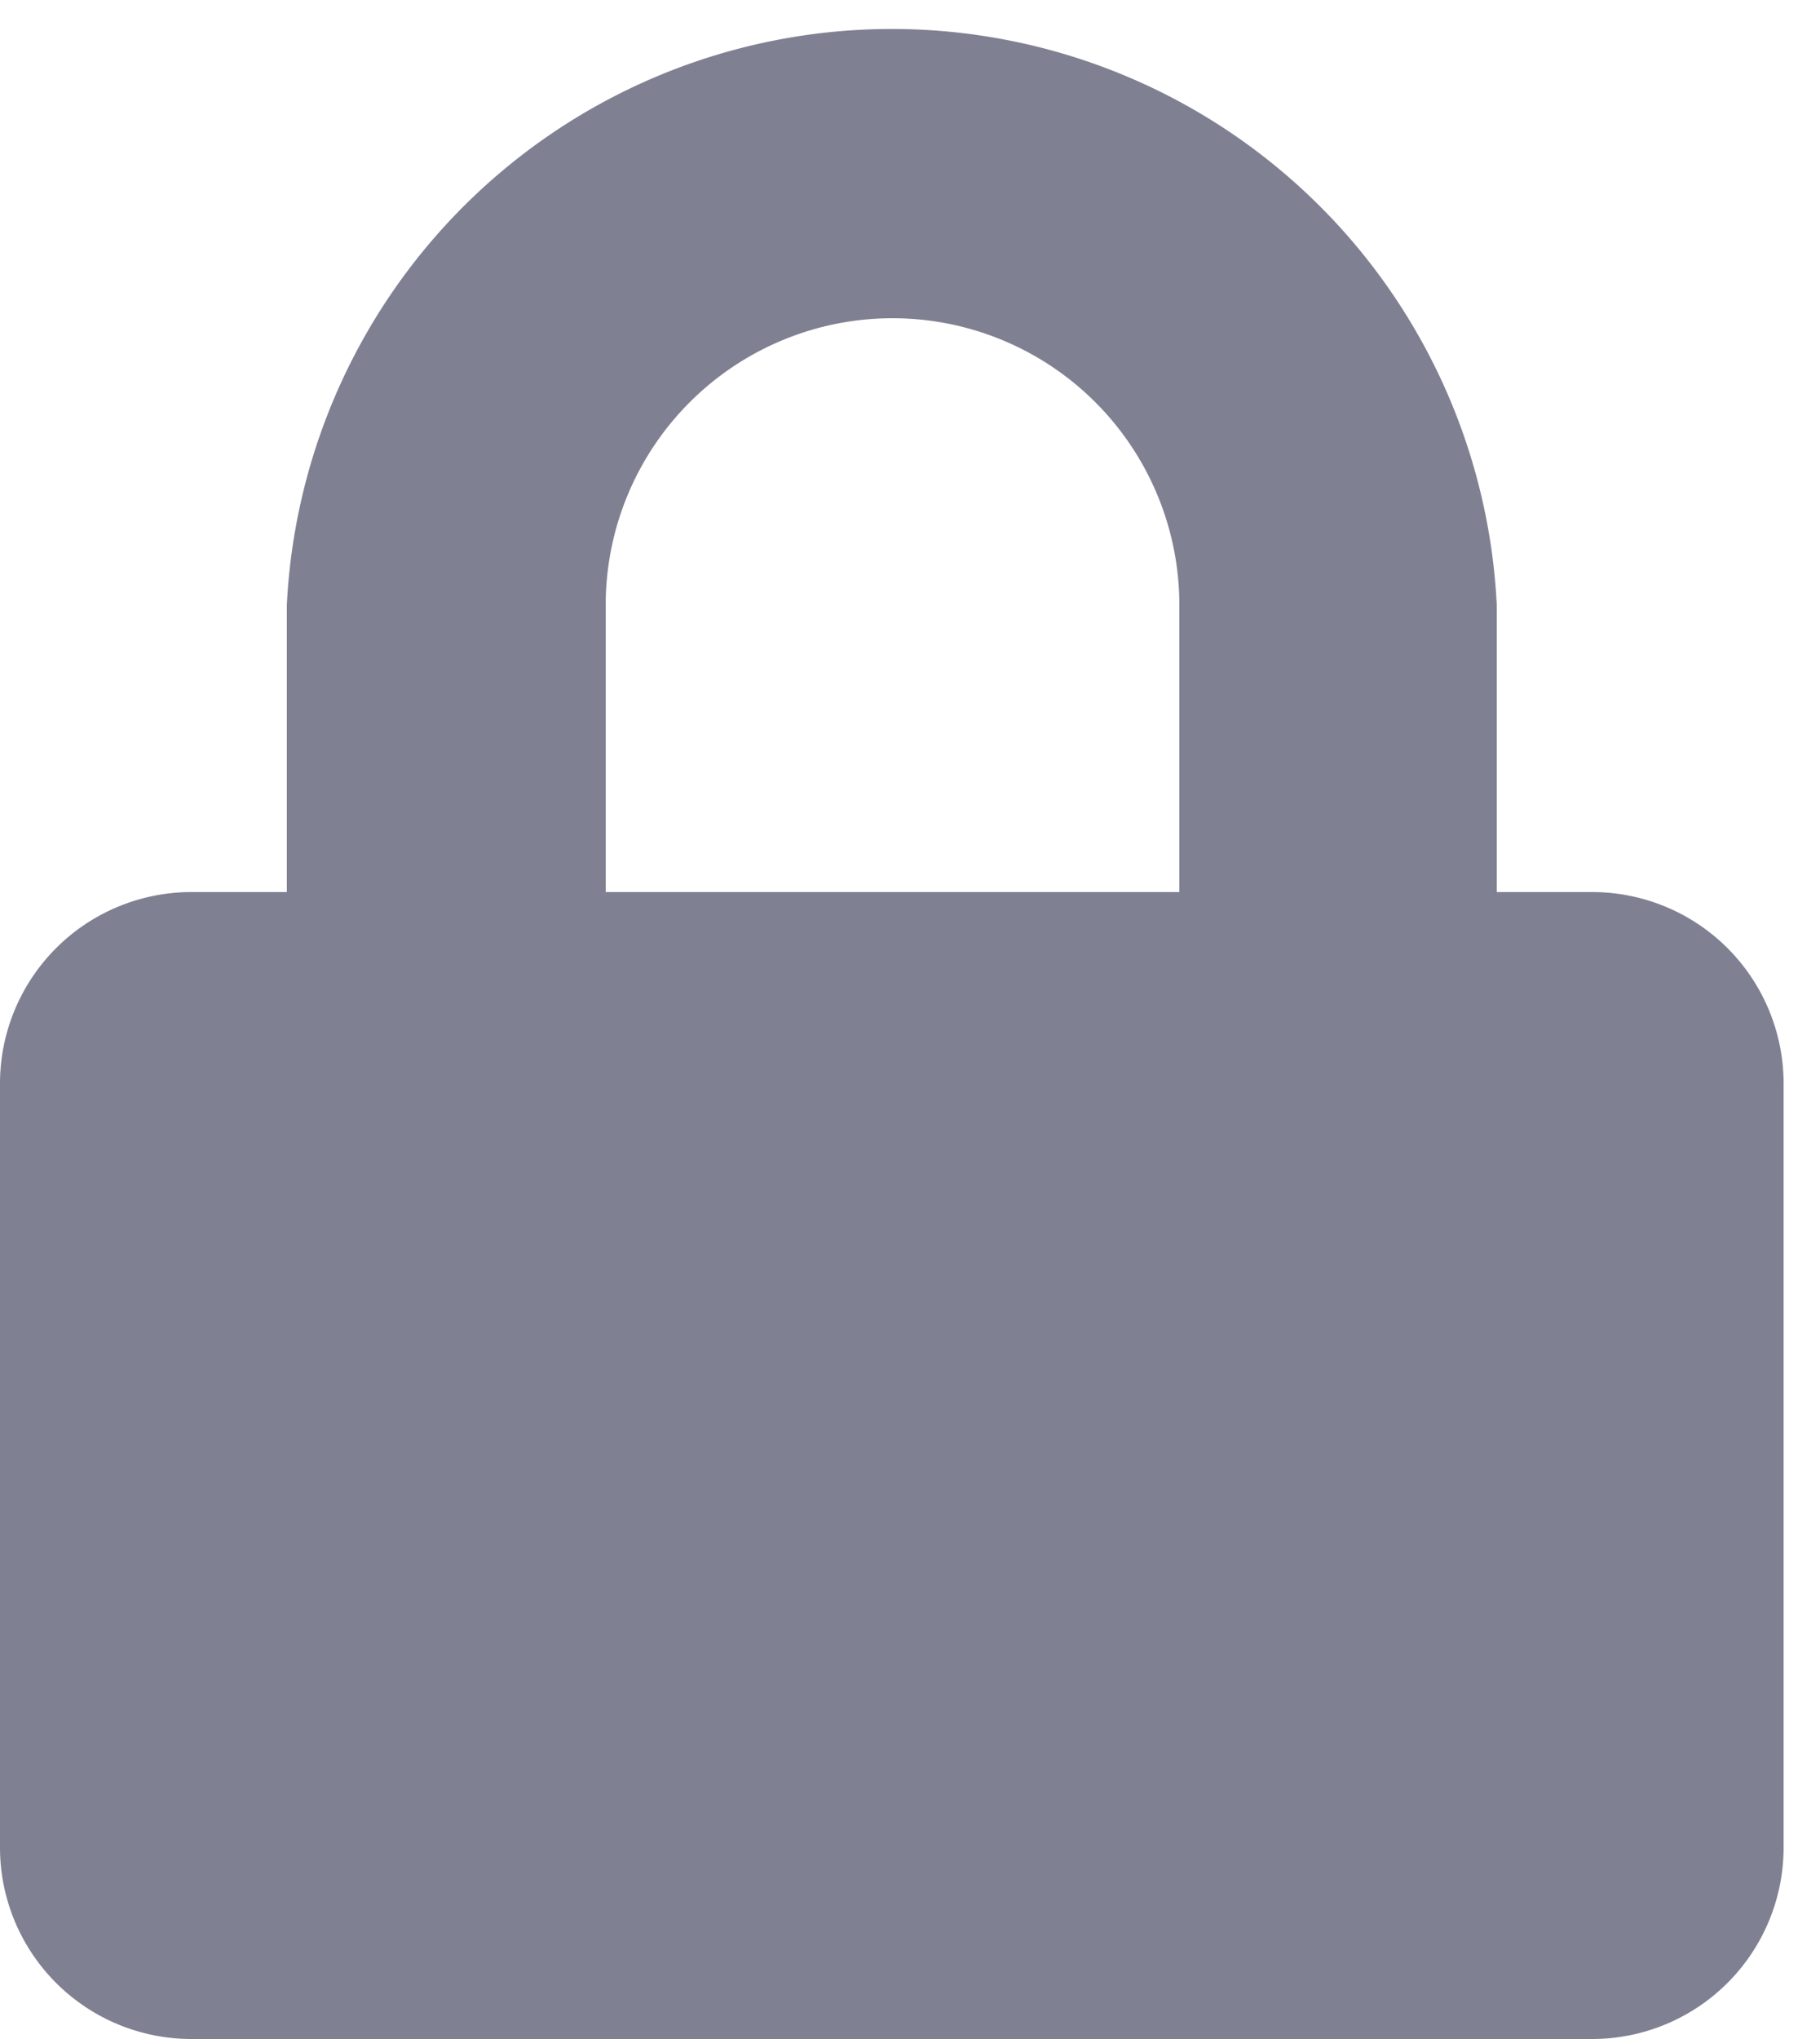 <svg width="25" height="28" fill="none" xmlns="http://www.w3.org/2000/svg"><path d="M21.88 12.25h-1.32V8.31a8.32 8.32 0 0 0-16.62 0v3.94H2.63A2.63 2.63 0 0 0 0 14.88v10.5A2.63 2.63 0 0 0 2.63 28h19.25a2.63 2.63 0 0 0 2.62-2.63v-10.5a2.63 2.63 0 0 0-2.63-2.62Zm-5.7 0H8.32V8.31a3.94 3.94 0 0 1 7.88 0v3.94Z" fill="#808093"/></svg>